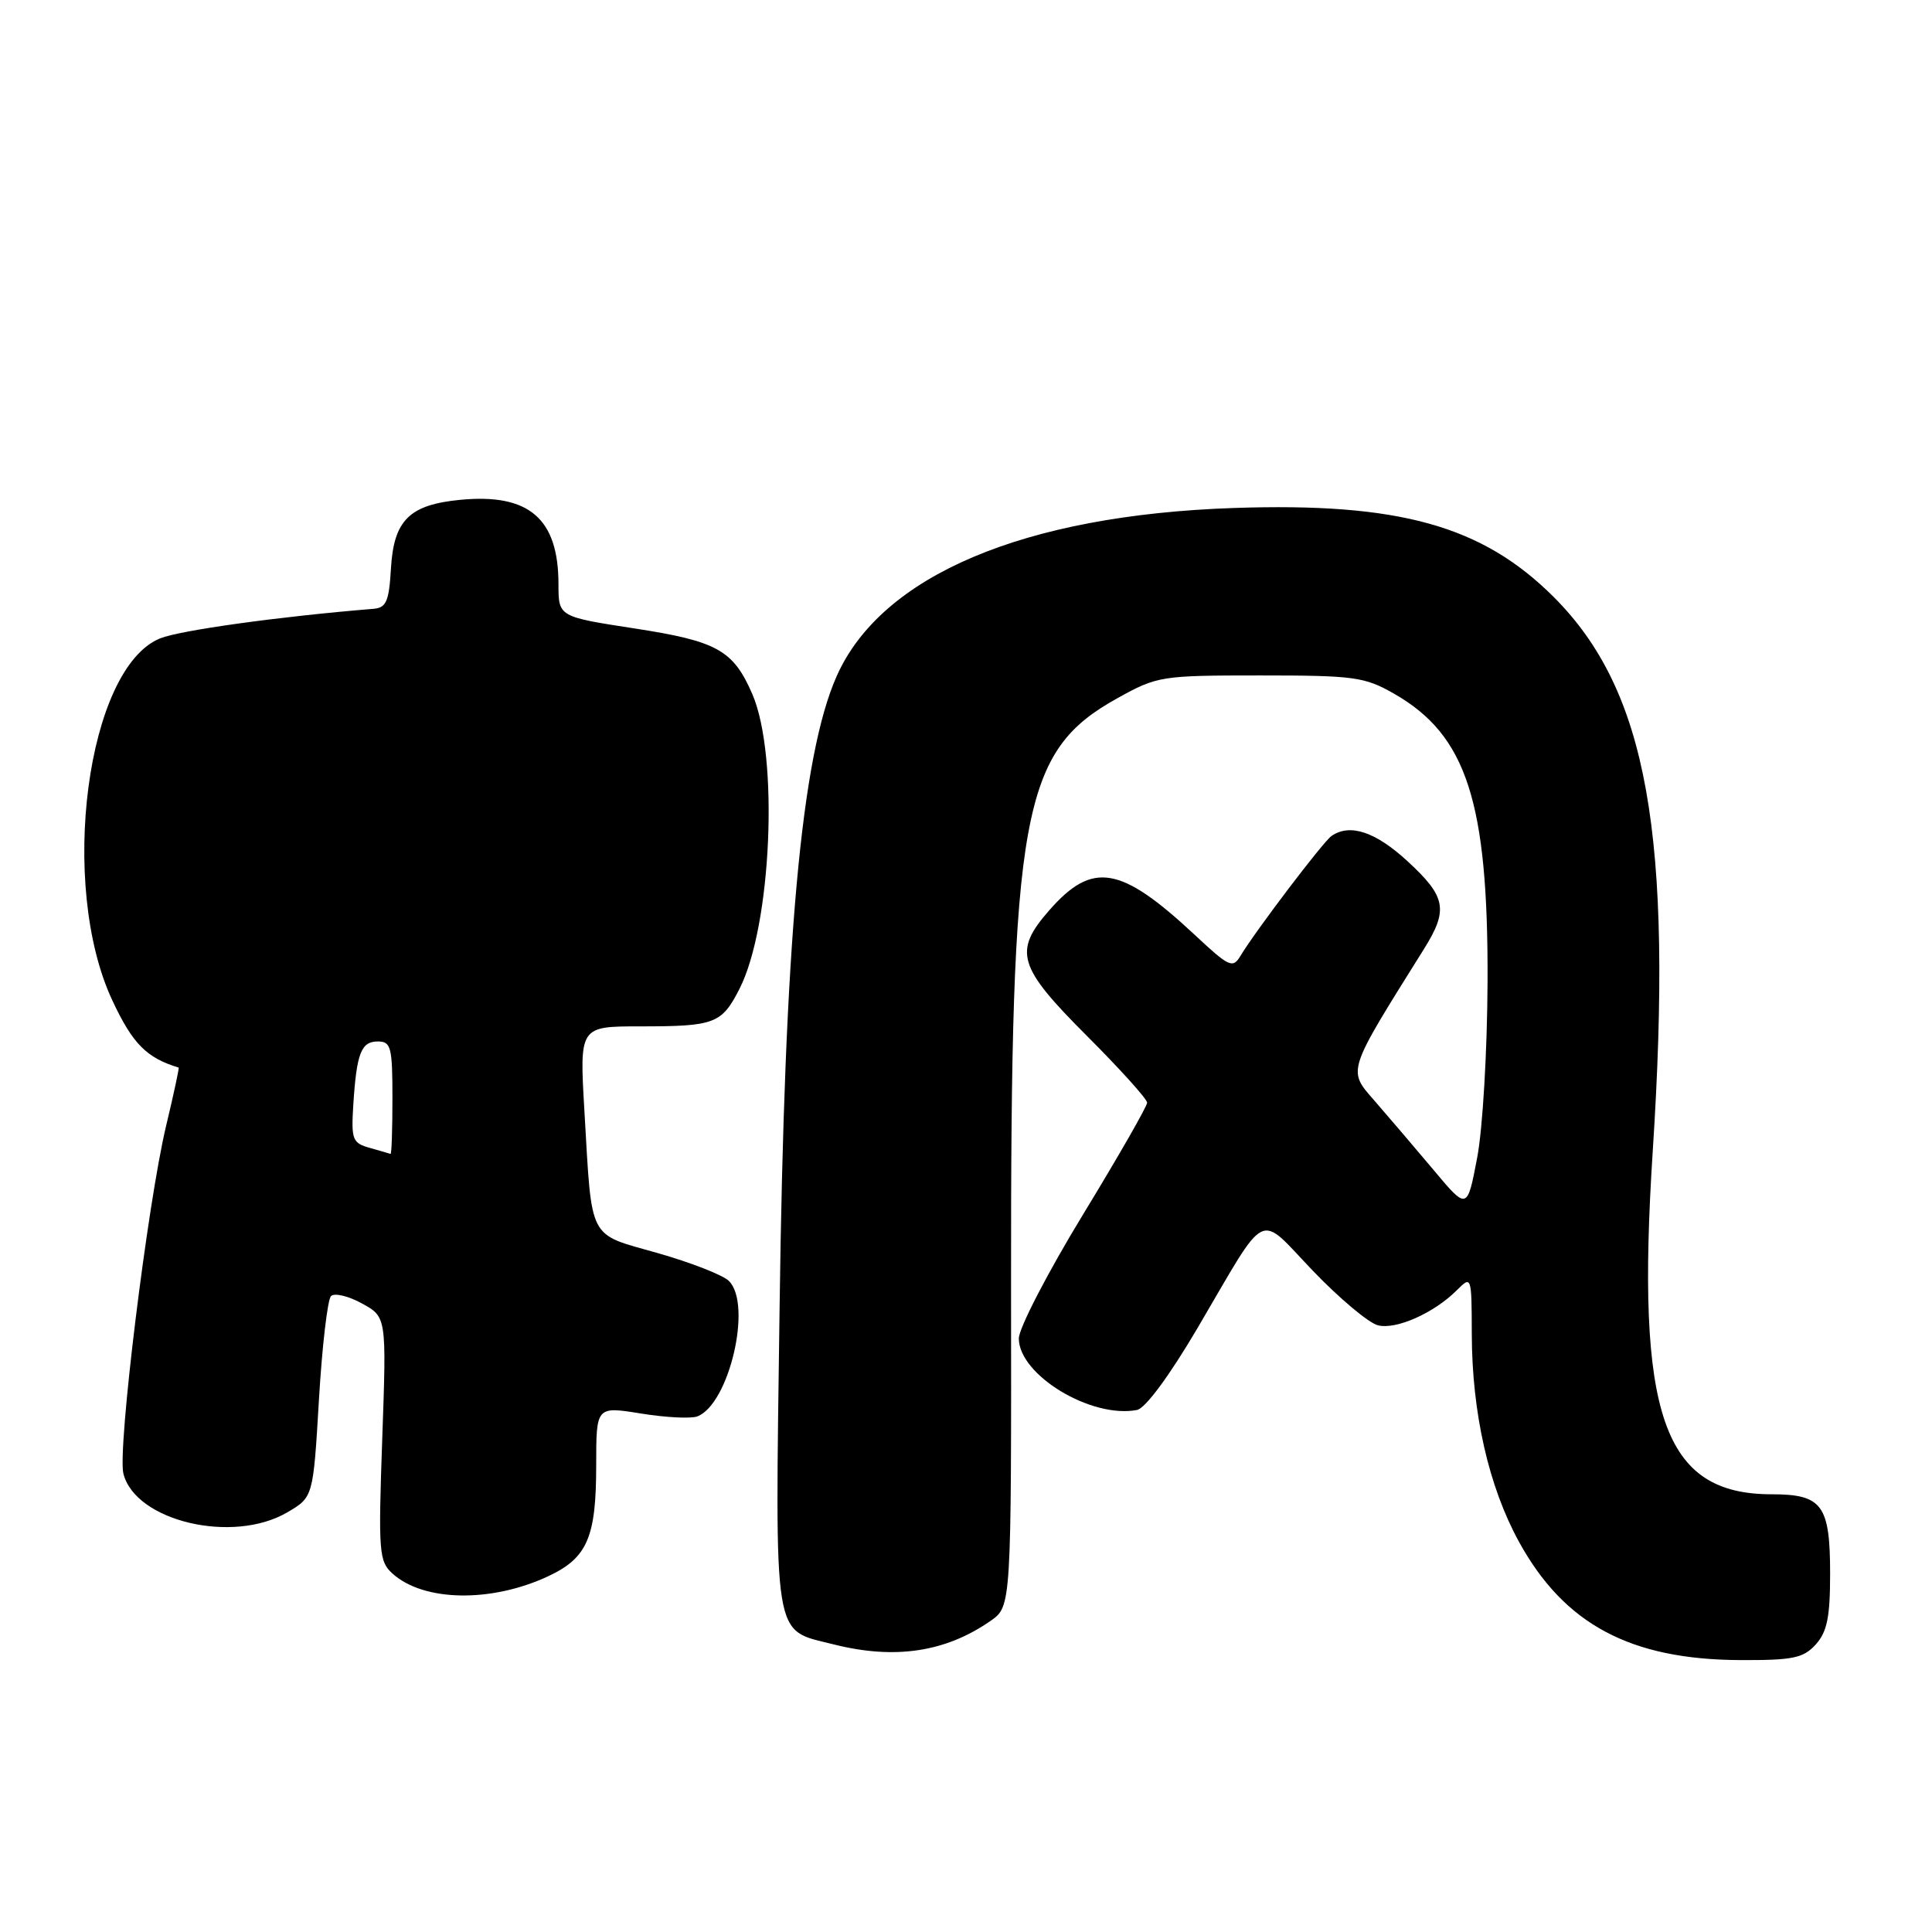 <?xml version="1.0" encoding="UTF-8" standalone="no"?>
<!DOCTYPE svg PUBLIC "-//W3C//DTD SVG 1.1//EN" "http://www.w3.org/Graphics/SVG/1.1/DTD/svg11.dtd" >
<svg xmlns="http://www.w3.org/2000/svg" xmlns:xlink="http://www.w3.org/1999/xlink" version="1.1" viewBox="0 0 256 256">
 <g >
 <path fill="currentColor"
d=" M 240.60 217.90 C 242.10 216.23 242.50 214.27 242.50 208.55 C 242.50 199.42 241.46 198.00 234.75 198.00 C 220.36 198.00 216.73 187.50 219.00 152.49 C 221.71 110.63 218.30 91.54 205.89 79.12 C 196.40 69.64 185.40 66.57 163.50 67.31 C 135.70 68.25 116.80 76.24 110.87 89.58 C 106.17 100.15 103.94 124.73 103.30 173.29 C 102.70 218.21 102.31 215.83 110.50 217.90 C 118.59 219.93 125.30 218.92 131.26 214.77 C 134.01 212.85 134.01 212.85 133.97 170.18 C 133.92 107.45 135.35 99.55 148.11 92.49 C 153.35 89.58 153.88 89.50 167.00 89.50 C 179.46 89.50 180.83 89.69 184.74 91.93 C 194.33 97.42 197.19 106.22 197.11 130.00 C 197.07 139.23 196.47 149.55 195.73 153.42 C 194.41 160.35 194.41 160.35 189.96 155.03 C 187.50 152.11 184.00 148.00 182.17 145.90 C 178.53 141.73 178.37 142.23 188.67 125.77 C 191.94 120.54 191.62 118.83 186.52 114.13 C 182.27 110.21 178.88 109.08 176.43 110.77 C 175.34 111.52 166.38 123.32 164.38 126.64 C 163.35 128.36 162.89 128.15 158.36 123.92 C 148.49 114.71 144.78 114.07 139.04 120.61 C 134.25 126.07 134.85 128.09 144.00 137.24 C 148.40 141.64 152.00 145.63 152.00 146.11 C 152.00 146.59 148.18 153.26 143.50 160.94 C 138.82 168.62 135.00 176.01 135.00 177.35 C 135.00 182.18 144.58 187.99 150.65 186.83 C 151.77 186.62 154.94 182.32 158.67 175.99 C 168.15 159.85 166.54 160.65 173.98 168.40 C 177.49 172.06 181.36 175.30 182.58 175.61 C 185.00 176.22 190.01 173.99 193.05 170.95 C 194.98 169.02 195.00 169.07 195.02 176.75 C 195.04 187.21 197.26 196.98 201.27 204.29 C 207.27 215.23 216.03 219.91 230.60 219.97 C 237.58 220.00 238.95 219.71 240.60 217.90 Z  M 72.60 208.88 C 77.83 206.44 79.00 203.74 79.00 194.12 C 79.00 186.34 79.00 186.34 84.94 187.30 C 88.21 187.83 91.57 188.00 92.40 187.68 C 96.62 186.06 99.71 172.85 96.59 169.74 C 95.82 168.96 91.57 167.30 87.15 166.04 C 77.82 163.39 78.46 164.63 77.44 147.25 C 76.78 136.00 76.78 136.00 84.81 136.00 C 94.73 136.00 95.62 135.66 97.99 131.02 C 102.25 122.66 103.23 100.17 99.69 91.98 C 97.16 86.14 95.04 84.96 84.07 83.27 C 74.00 81.72 74.00 81.72 74.00 77.41 C 74.00 68.70 70.09 65.35 60.98 66.23 C 54.24 66.88 52.17 68.93 51.80 75.36 C 51.55 79.67 51.18 80.53 49.50 80.67 C 36.92 81.70 23.86 83.52 21.21 84.59 C 11.50 88.54 7.72 117.25 14.89 132.57 C 17.57 138.30 19.41 140.17 23.67 141.46 C 23.77 141.49 23.02 144.96 22.01 149.18 C 19.54 159.55 15.55 192.06 16.35 195.26 C 17.93 201.56 30.82 204.62 38.04 200.41 C 41.50 198.39 41.50 198.39 42.26 185.49 C 42.68 178.39 43.40 172.20 43.86 171.74 C 44.31 171.29 46.16 171.72 47.95 172.71 C 51.22 174.50 51.22 174.50 50.65 190.63 C 50.12 205.67 50.21 206.88 52.00 208.50 C 56.12 212.23 65.05 212.39 72.60 208.88 Z  M 49.00 152.10 C 46.70 151.46 46.53 151.00 46.81 146.45 C 47.25 139.54 47.85 138.00 50.07 138.00 C 51.81 138.00 52.00 138.75 52.00 145.50 C 52.00 149.62 51.89 152.96 51.75 152.90 C 51.61 152.85 50.38 152.49 49.00 152.10 Z "/>
</g>
</svg>